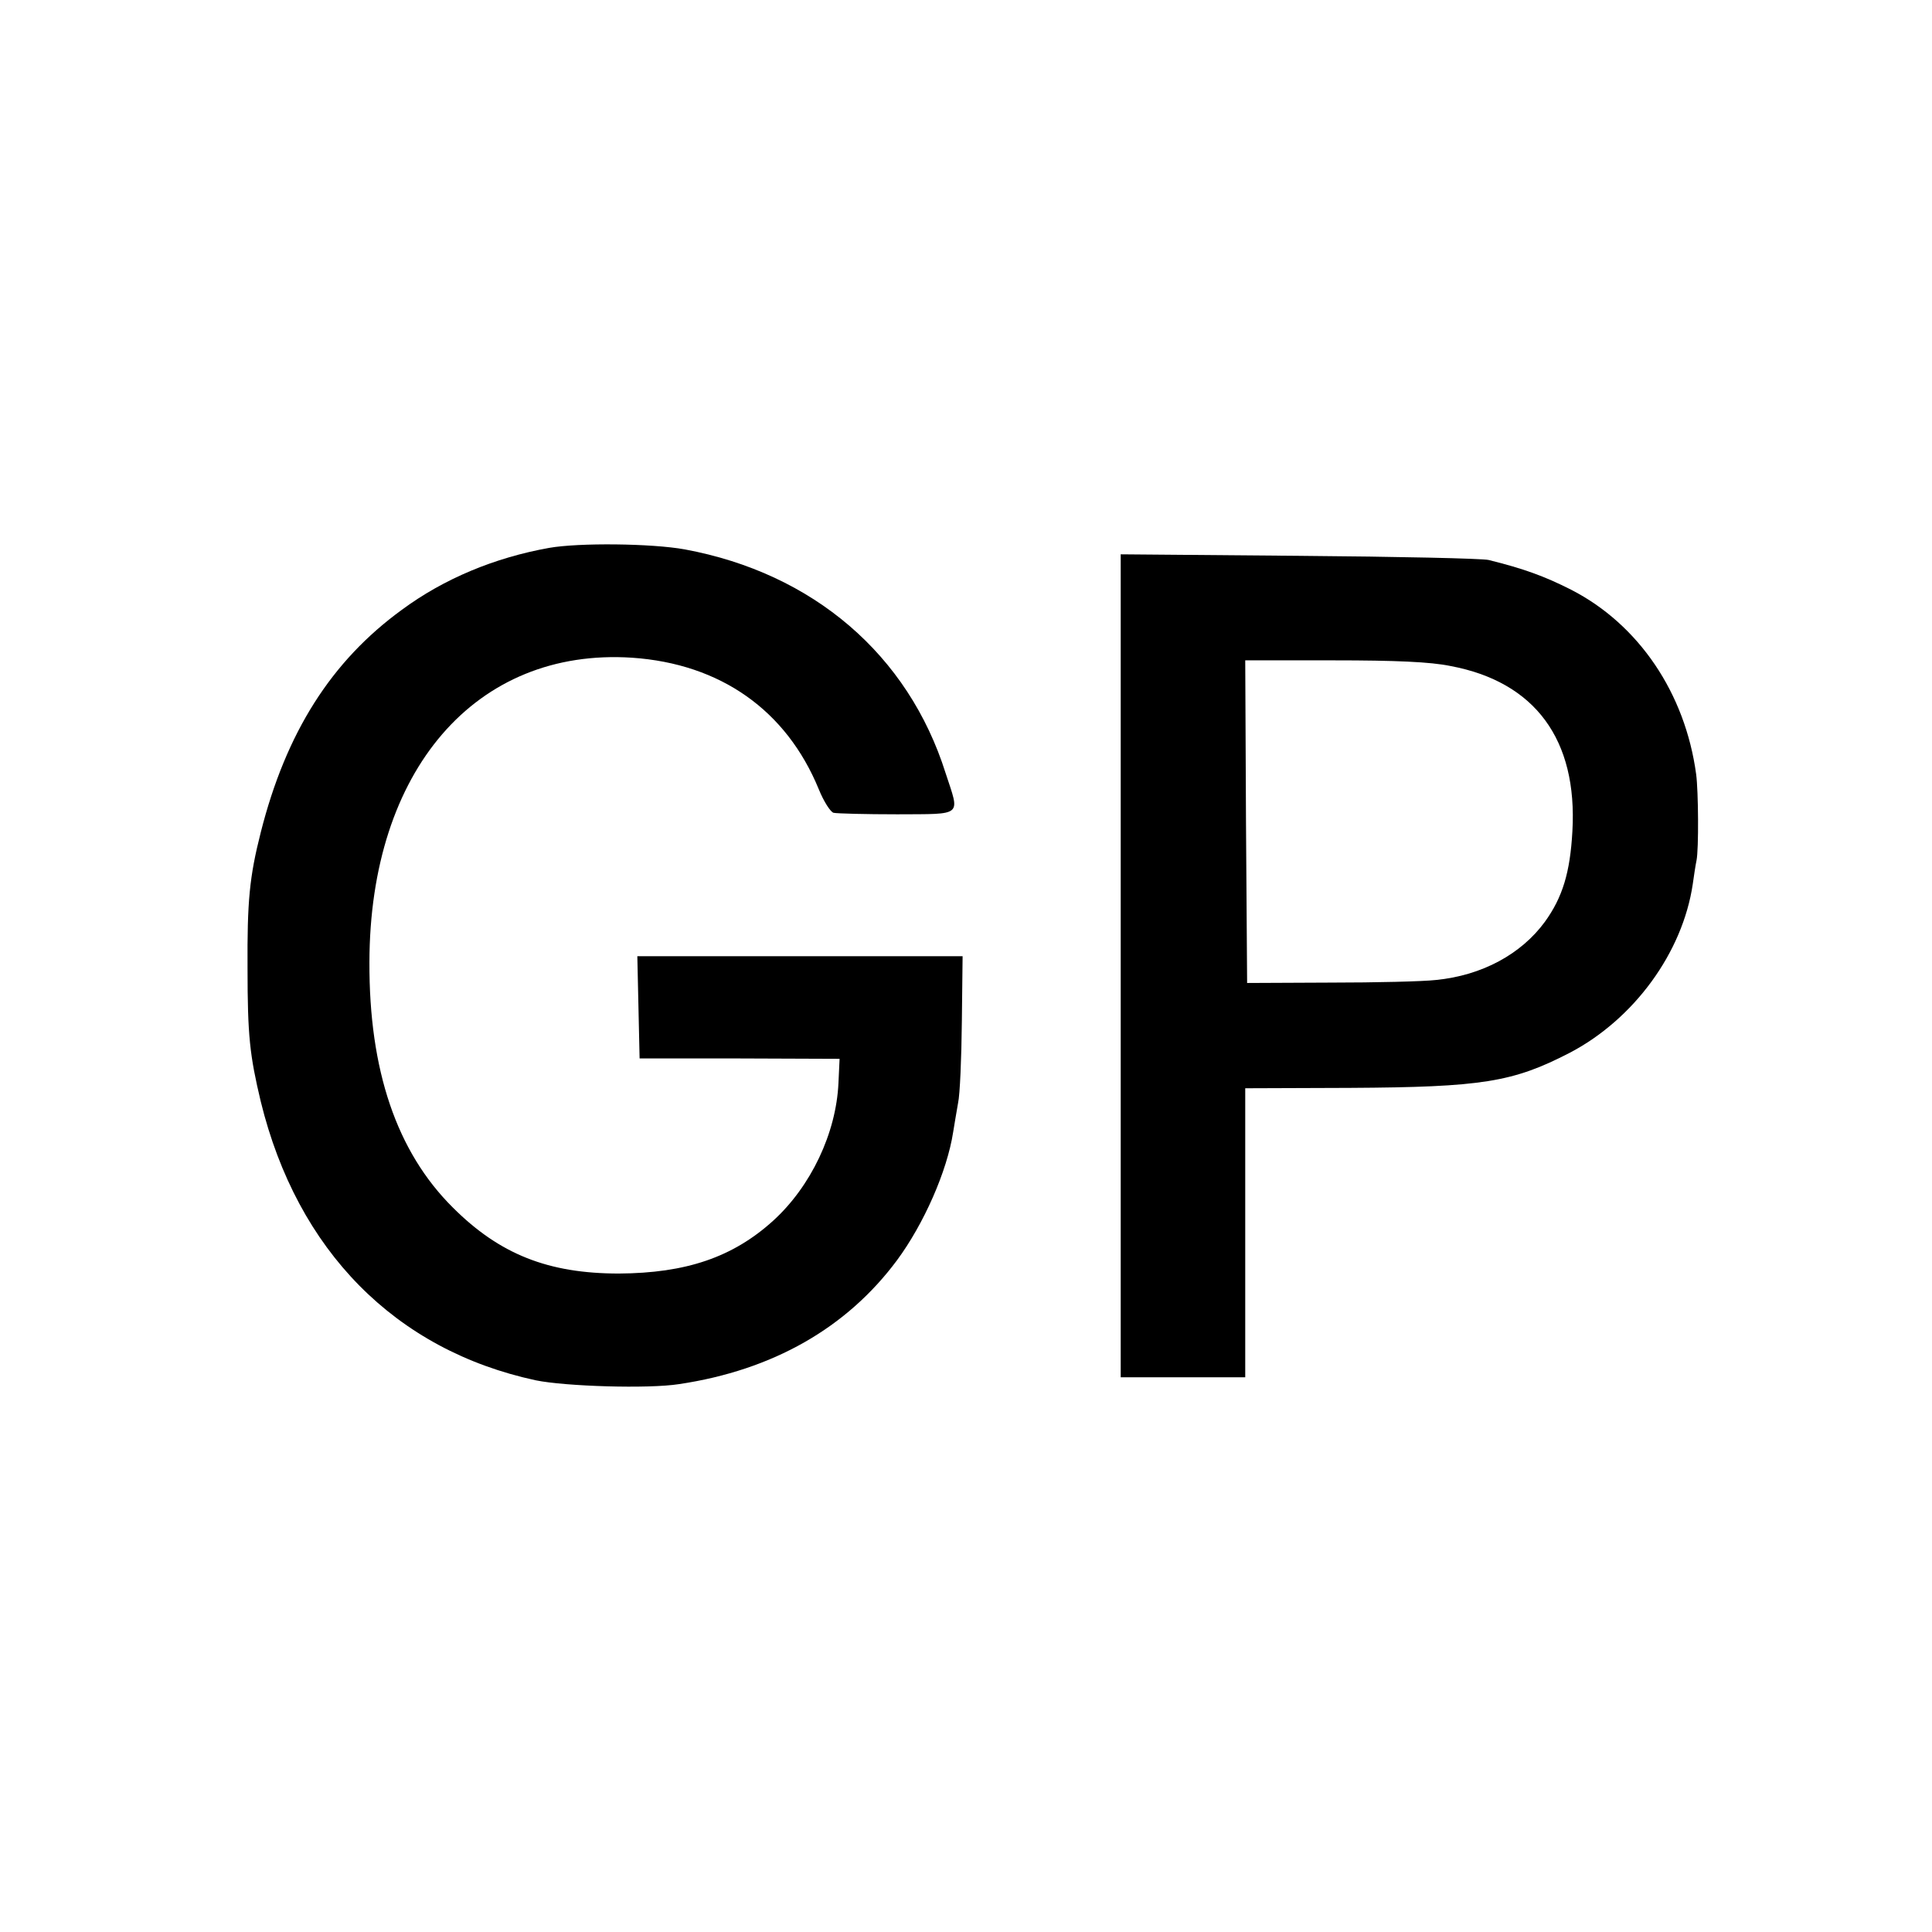 <?xml version="1.0" standalone="no"?>
<!DOCTYPE svg PUBLIC "-//W3C//DTD SVG 20010904//EN"
 "http://www.w3.org/TR/2001/REC-SVG-20010904/DTD/svg10.dtd">
<svg version="1.0" xmlns="http://www.w3.org/2000/svg"
 width="512pt" height="512pt" viewBox="0 0 512 512"
 preserveAspectRatio="xMidYMid meet">
<g transform="translate(0,512) scale(0.1,-0.1)"
fill="#000000" stroke="none">
<path d="M1455 3668 c-145 -26 -279 -82 -390 -164 -187 -136 -307 -325 -374
-590 -30 -118 -36 -183 -35 -359 0 -181 6 -232 35 -354 97 -396 357 -659 729
-739 78 -16 298 -23 380 -10 248 37 444 149 577 328 71 96 133 236 149 340 3
19 9 54 13 77 5 22 9 119 10 215 l2 174 -431 0 -431 0 3 -136 3 -135 265 0
265 -1 -3 -64 c-6 -133 -73 -274 -173 -365 -107 -97 -231 -139 -409 -140 -187
0 -316 51 -440 175 -149 148 -222 364 -221 650 1 509 282 834 696 807 234 -16
409 -139 495 -349 13 -32 31 -60 39 -62 9 -2 85 -4 169 -4 176 1 166 -7 128
109 -99 314 -351 530 -691 593 -88 16 -281 18 -360 4z"/>
<path d="M2970 2561 l0 -1091 165 0 165 0 0 383 0 383 278 1 c350 2 431 15
582 93 170 89 299 265 326 447 3 21 7 49 10 63 6 30 5 183 -1 228 -29 215
-152 397 -331 489 -71 36 -126 56 -219 79 -16 4 -243 9 -502 11 l-473 4 0
-1090z m874 794 c224 -42 337 -195 323 -438 -6 -109 -26 -175 -73 -240 -63
-86 -167 -142 -288 -154 -34 -4 -160 -7 -281 -7 l-220 -1 -3 428 -2 427 234 0
c164 0 257 -4 310 -15z"/>
</g>
</svg>
